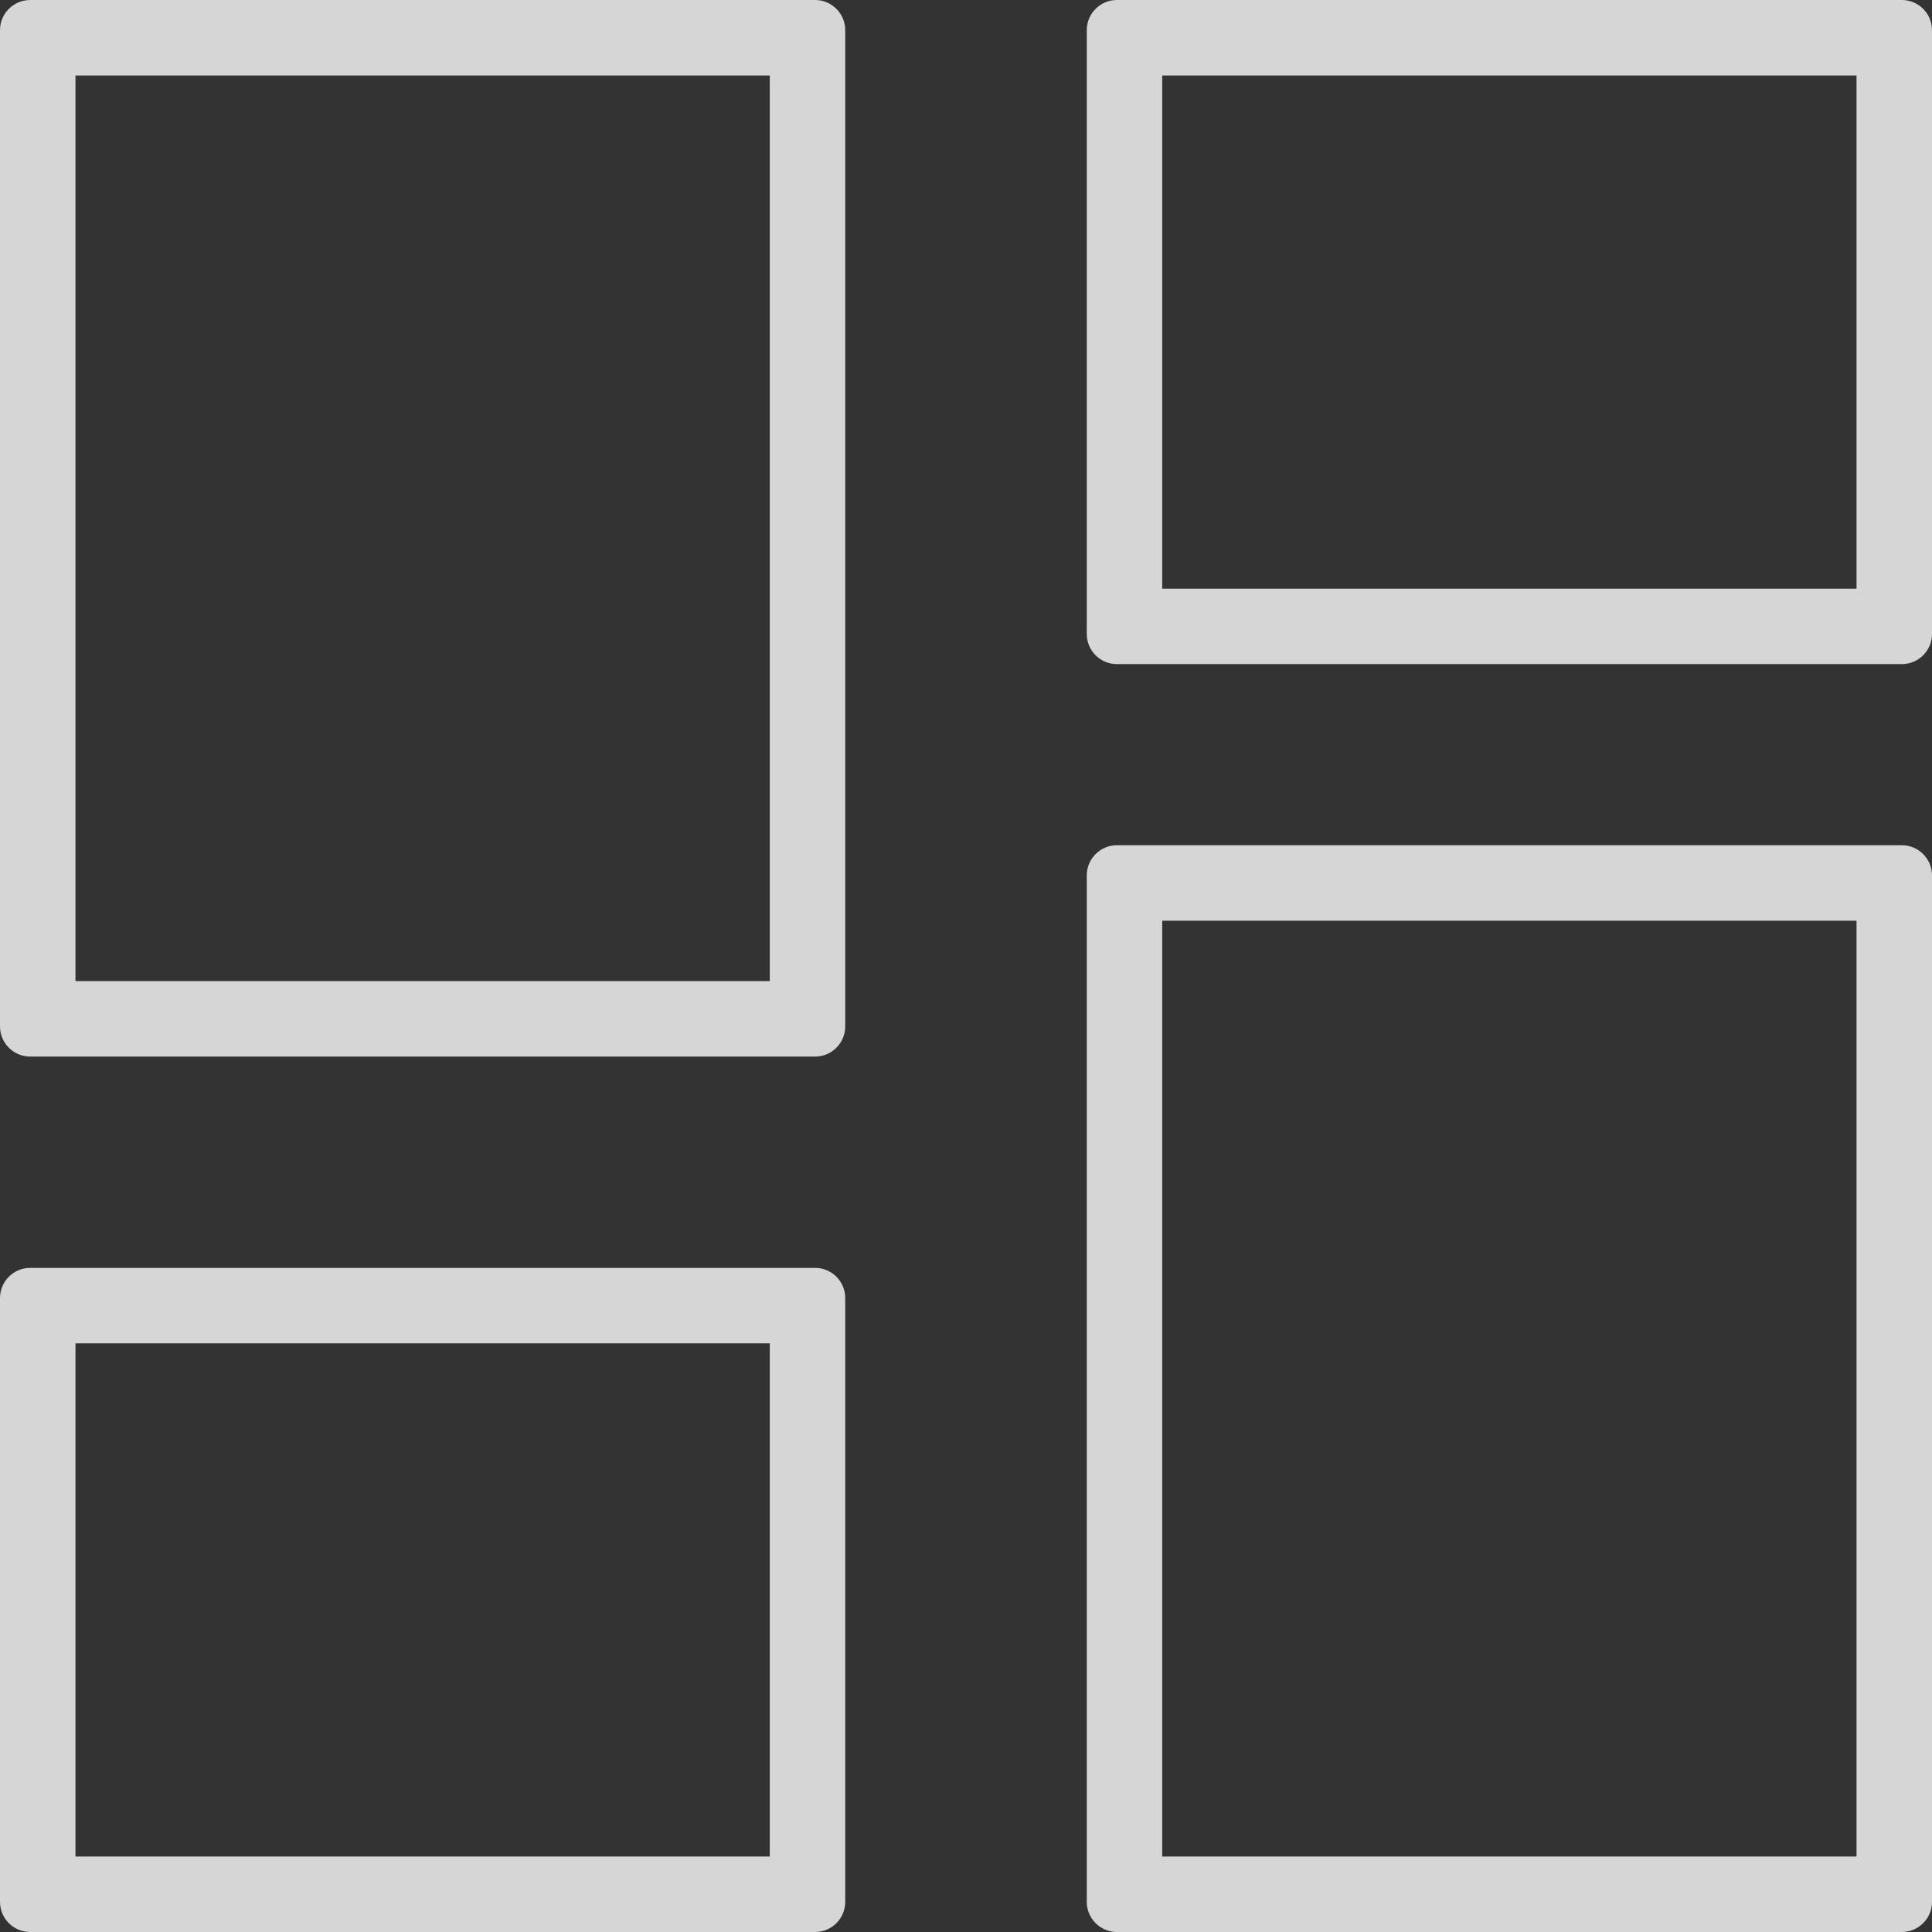 <svg width="59" height="59" viewBox="0 0 59 59" fill="none" xmlns="http://www.w3.org/2000/svg">
<rect x="0" y="0" width="59" height="59" fill="#333333" stroke="none"/>
<path fill-rule="evenodd" clip-rule="evenodd" d="M0 0.922C0 0.413 0.413 0 0.922 0H24.891C25.4 0 25.812 0.413 25.812 0.922V31.344C25.812 31.853 25.4 32.266 24.891 32.266H0.922C0.413 32.266 0 31.853 0 31.344V0.922ZM2.305 29.961V2.305H23.508V29.961H2.305Z" fill="white" fill-opacity="0.8"/>
<path fill-rule="evenodd" clip-rule="evenodd" d="M33.188 0.922C33.188 0.413 33.6 0 34.109 0H58.078C58.587 0 59 0.413 59 0.922V19.359C59 19.869 58.587 20.281 58.078 20.281H34.109C33.6 20.281 33.188 19.869 33.188 19.359V0.922ZM35.492 17.977V2.305H56.695V17.977H35.492Z" fill="white" fill-opacity="0.8"/>
<path fill-rule="evenodd" clip-rule="evenodd" d="M34.109 25.812C33.6 25.812 33.188 26.225 33.188 26.734V58.078C33.188 58.587 33.6 59 34.109 59H58.078C58.587 59 59 58.587 59 58.078V26.734C59 26.225 58.587 25.812 58.078 25.812H34.109ZM35.492 28.117V56.695H56.695V28.117H35.492Z" fill="white" fill-opacity="0.8"/>
<path fill-rule="evenodd" clip-rule="evenodd" d="M0 39.641C0 39.132 0.413 38.719 0.922 38.719H24.891C25.4 38.719 25.812 39.132 25.812 39.641V58.078C25.812 58.587 25.4 59 24.891 59H0.922C0.413 59 0 58.587 0 58.078V39.641ZM2.305 56.695V41.023H23.508V56.695H2.305Z" fill="white" fill-opacity="0.8"/>
</svg>
